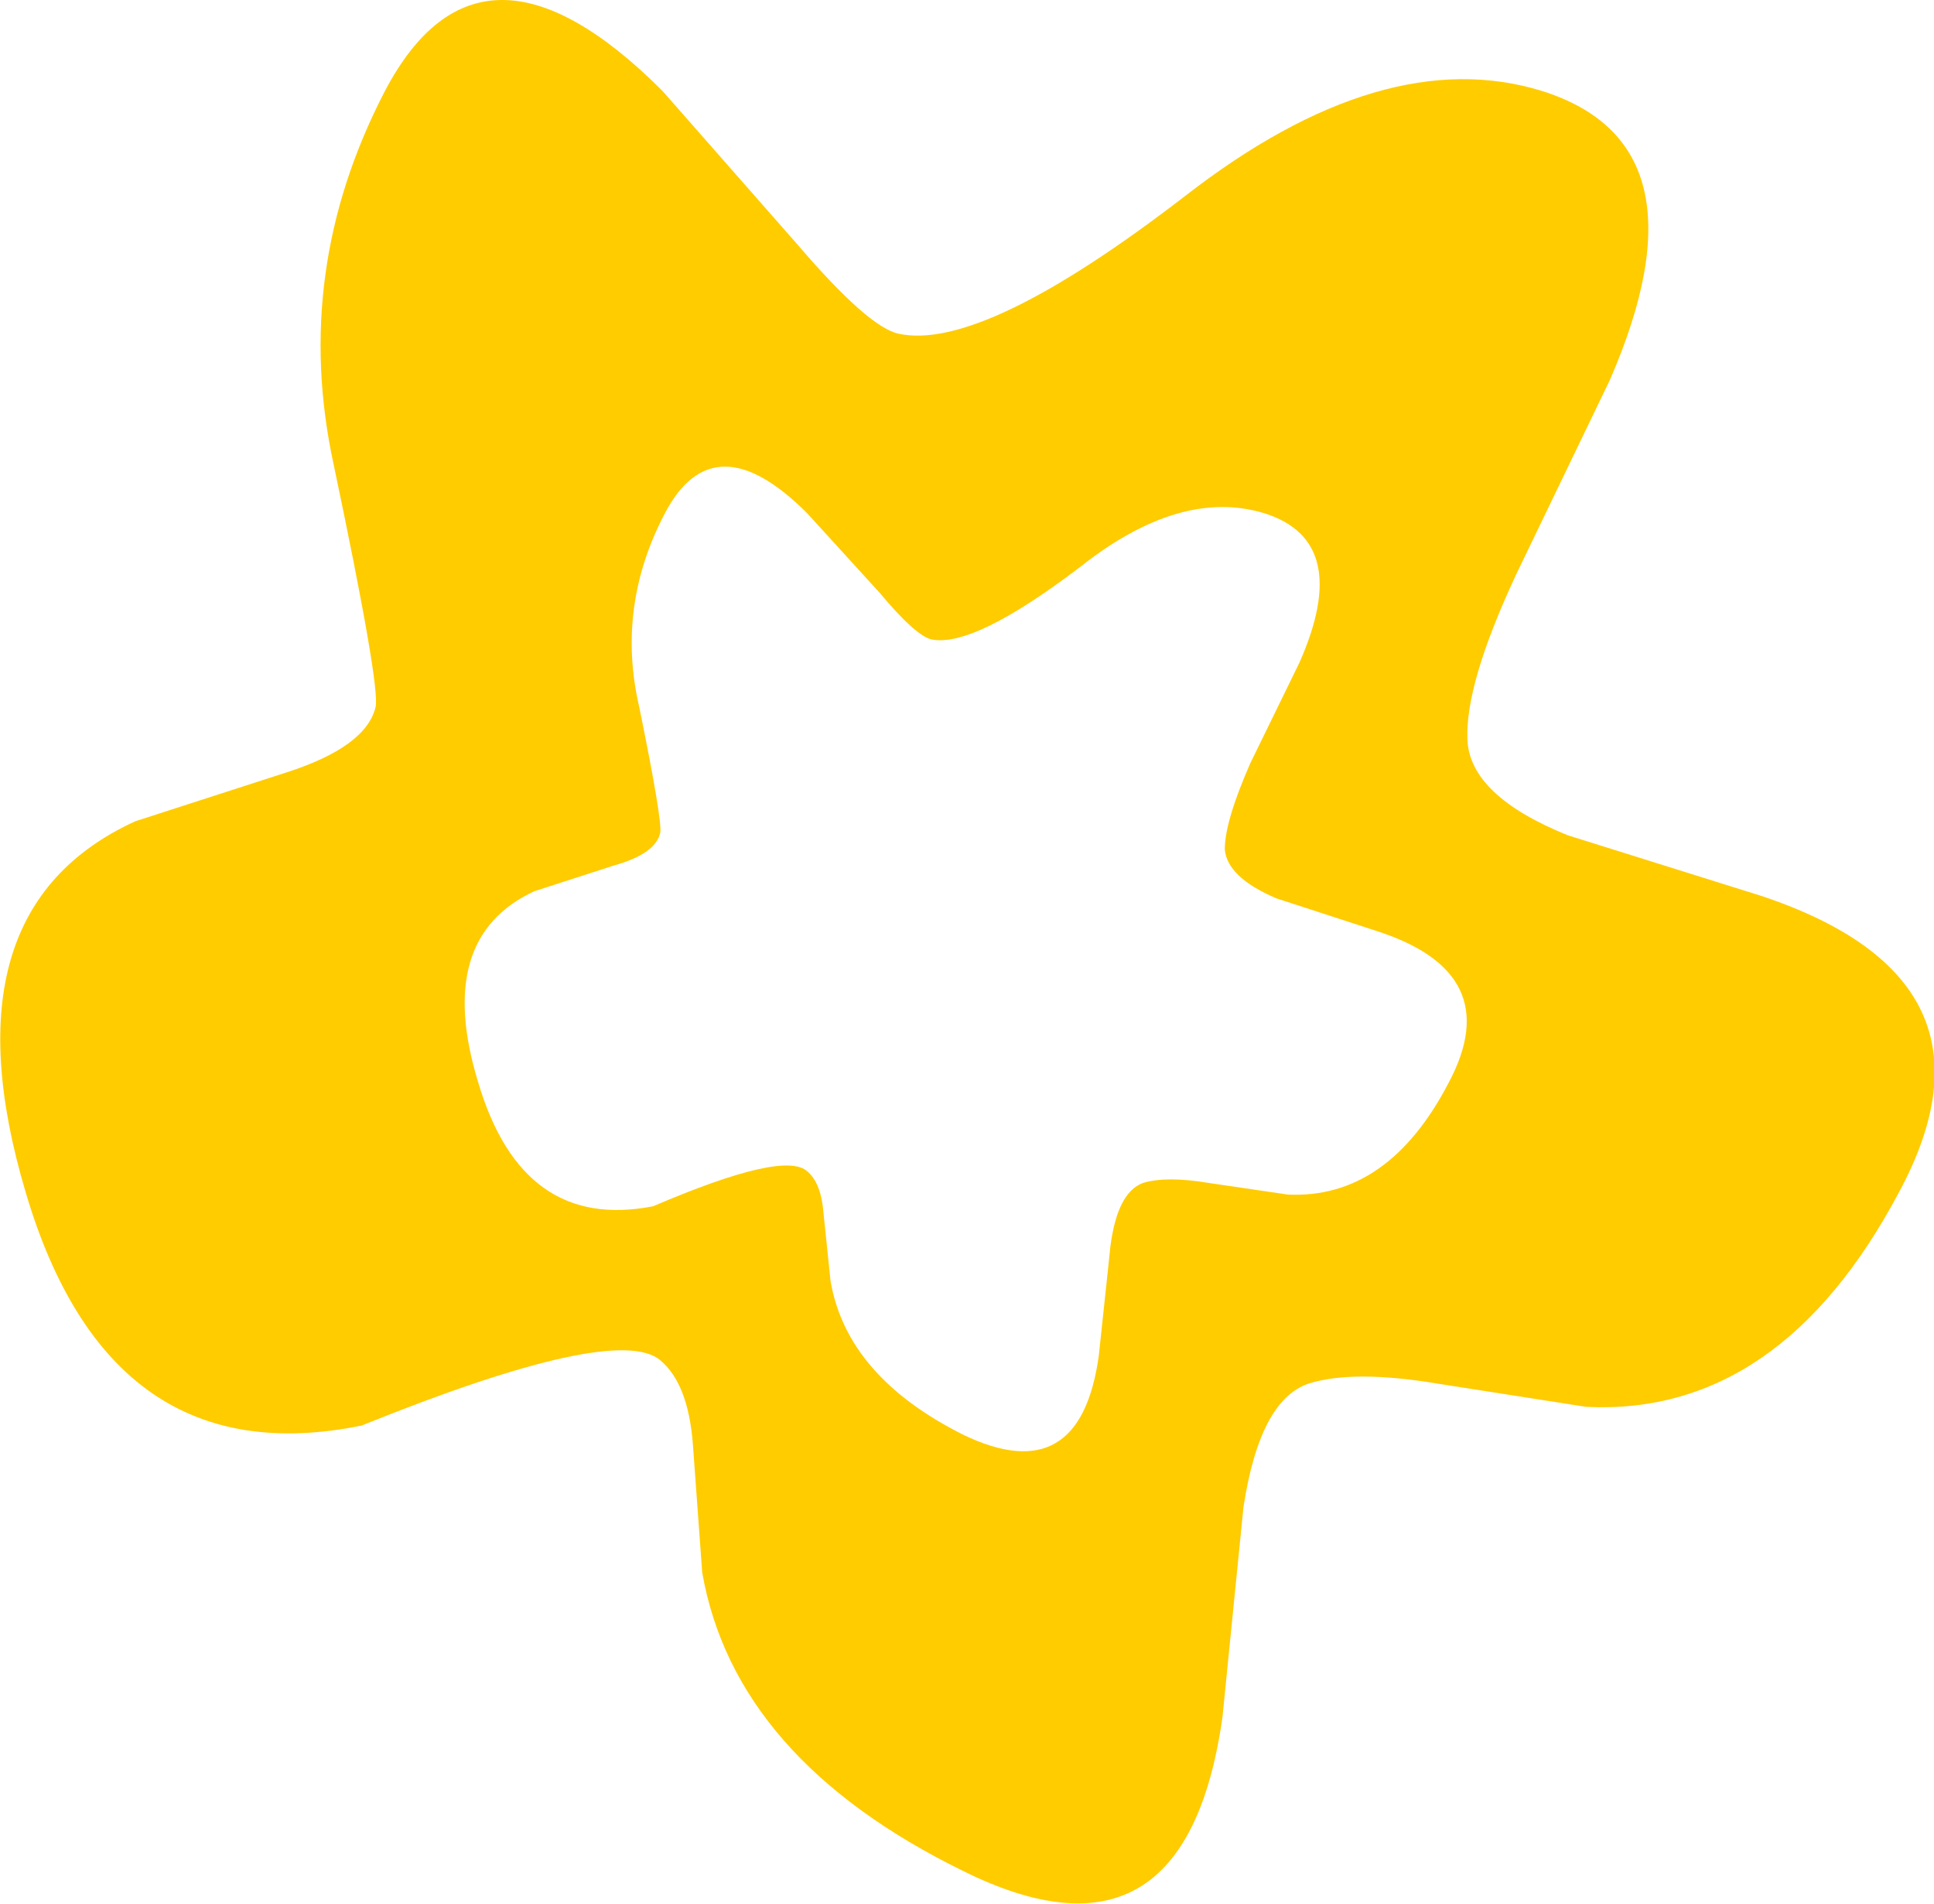 <?xml version="1.0" encoding="UTF-8" standalone="no"?>
<svg xmlns:xlink="http://www.w3.org/1999/xlink" height="40.8px" width="41.45px" xmlns="http://www.w3.org/2000/svg">
  <g transform="matrix(1.0, 0.0, 0.0, 1.0, 20.75, 20.4)">
    <path d="M7.1 -6.2 Q8.25 -8.8 6.35 -9.4 4.55 -9.95 2.4 -8.25 0.1 -6.5 -0.8 -6.7 -1.15 -6.8 -1.9 -7.7 L-3.45 -9.4 Q-5.45 -11.4 -6.5 -9.4 -7.55 -7.4 -7.05 -5.25 -6.55 -2.8 -6.6 -2.55 -6.7 -2.1 -7.6 -1.85 L-9.3 -1.3 Q-11.45 -0.3 -10.5 2.8 -9.55 6.0 -6.75 5.45 -3.95 4.25 -3.45 4.7 -3.15 4.95 -3.1 5.6 L-2.95 7.05 Q-2.6 9.1 -0.1 10.35 2.4 11.55 2.8 8.65 L3.05 6.3 Q3.2 5.15 3.75 4.95 4.25 4.8 5.15 4.95 L6.85 5.2 Q9.0 5.3 10.3 2.8 11.55 0.45 8.75 -0.45 L6.6 -1.15 Q5.55 -1.6 5.5 -2.2 5.5 -2.8 6.05 -4.05 L7.1 -6.2 M11.75 -8.1 Q10.65 -5.75 10.7 -4.55 10.75 -3.35 12.85 -2.5 L17.0 -1.2 Q22.4 0.6 19.95 5.15 17.4 9.95 13.25 9.75 L10.05 9.25 Q8.25 8.95 7.3 9.25 6.25 9.6 5.9 11.9 L5.45 16.4 Q4.65 22.05 -0.1 19.7 -5.0 17.3 -5.7 13.3 L-5.9 10.55 Q-6.0 9.25 -6.6 8.75 -7.55 7.95 -13.0 10.15 -18.4 11.25 -20.2 5.15 -22.0 -0.9 -17.85 -2.8 L-14.6 -3.85 Q-12.9 -4.4 -12.7 -5.25 -12.6 -5.7 -13.6 -10.45 -14.5 -14.6 -12.5 -18.45 -10.45 -22.35 -6.55 -18.45 L-3.65 -15.15 Q-2.15 -13.4 -1.5 -13.25 0.3 -12.85 4.65 -16.2 8.9 -19.5 12.3 -18.45 15.95 -17.3 13.75 -12.25 L11.75 -8.1" fill="#ffcc00" fill-rule="evenodd" stroke="none"/>
  </g>
</svg>
